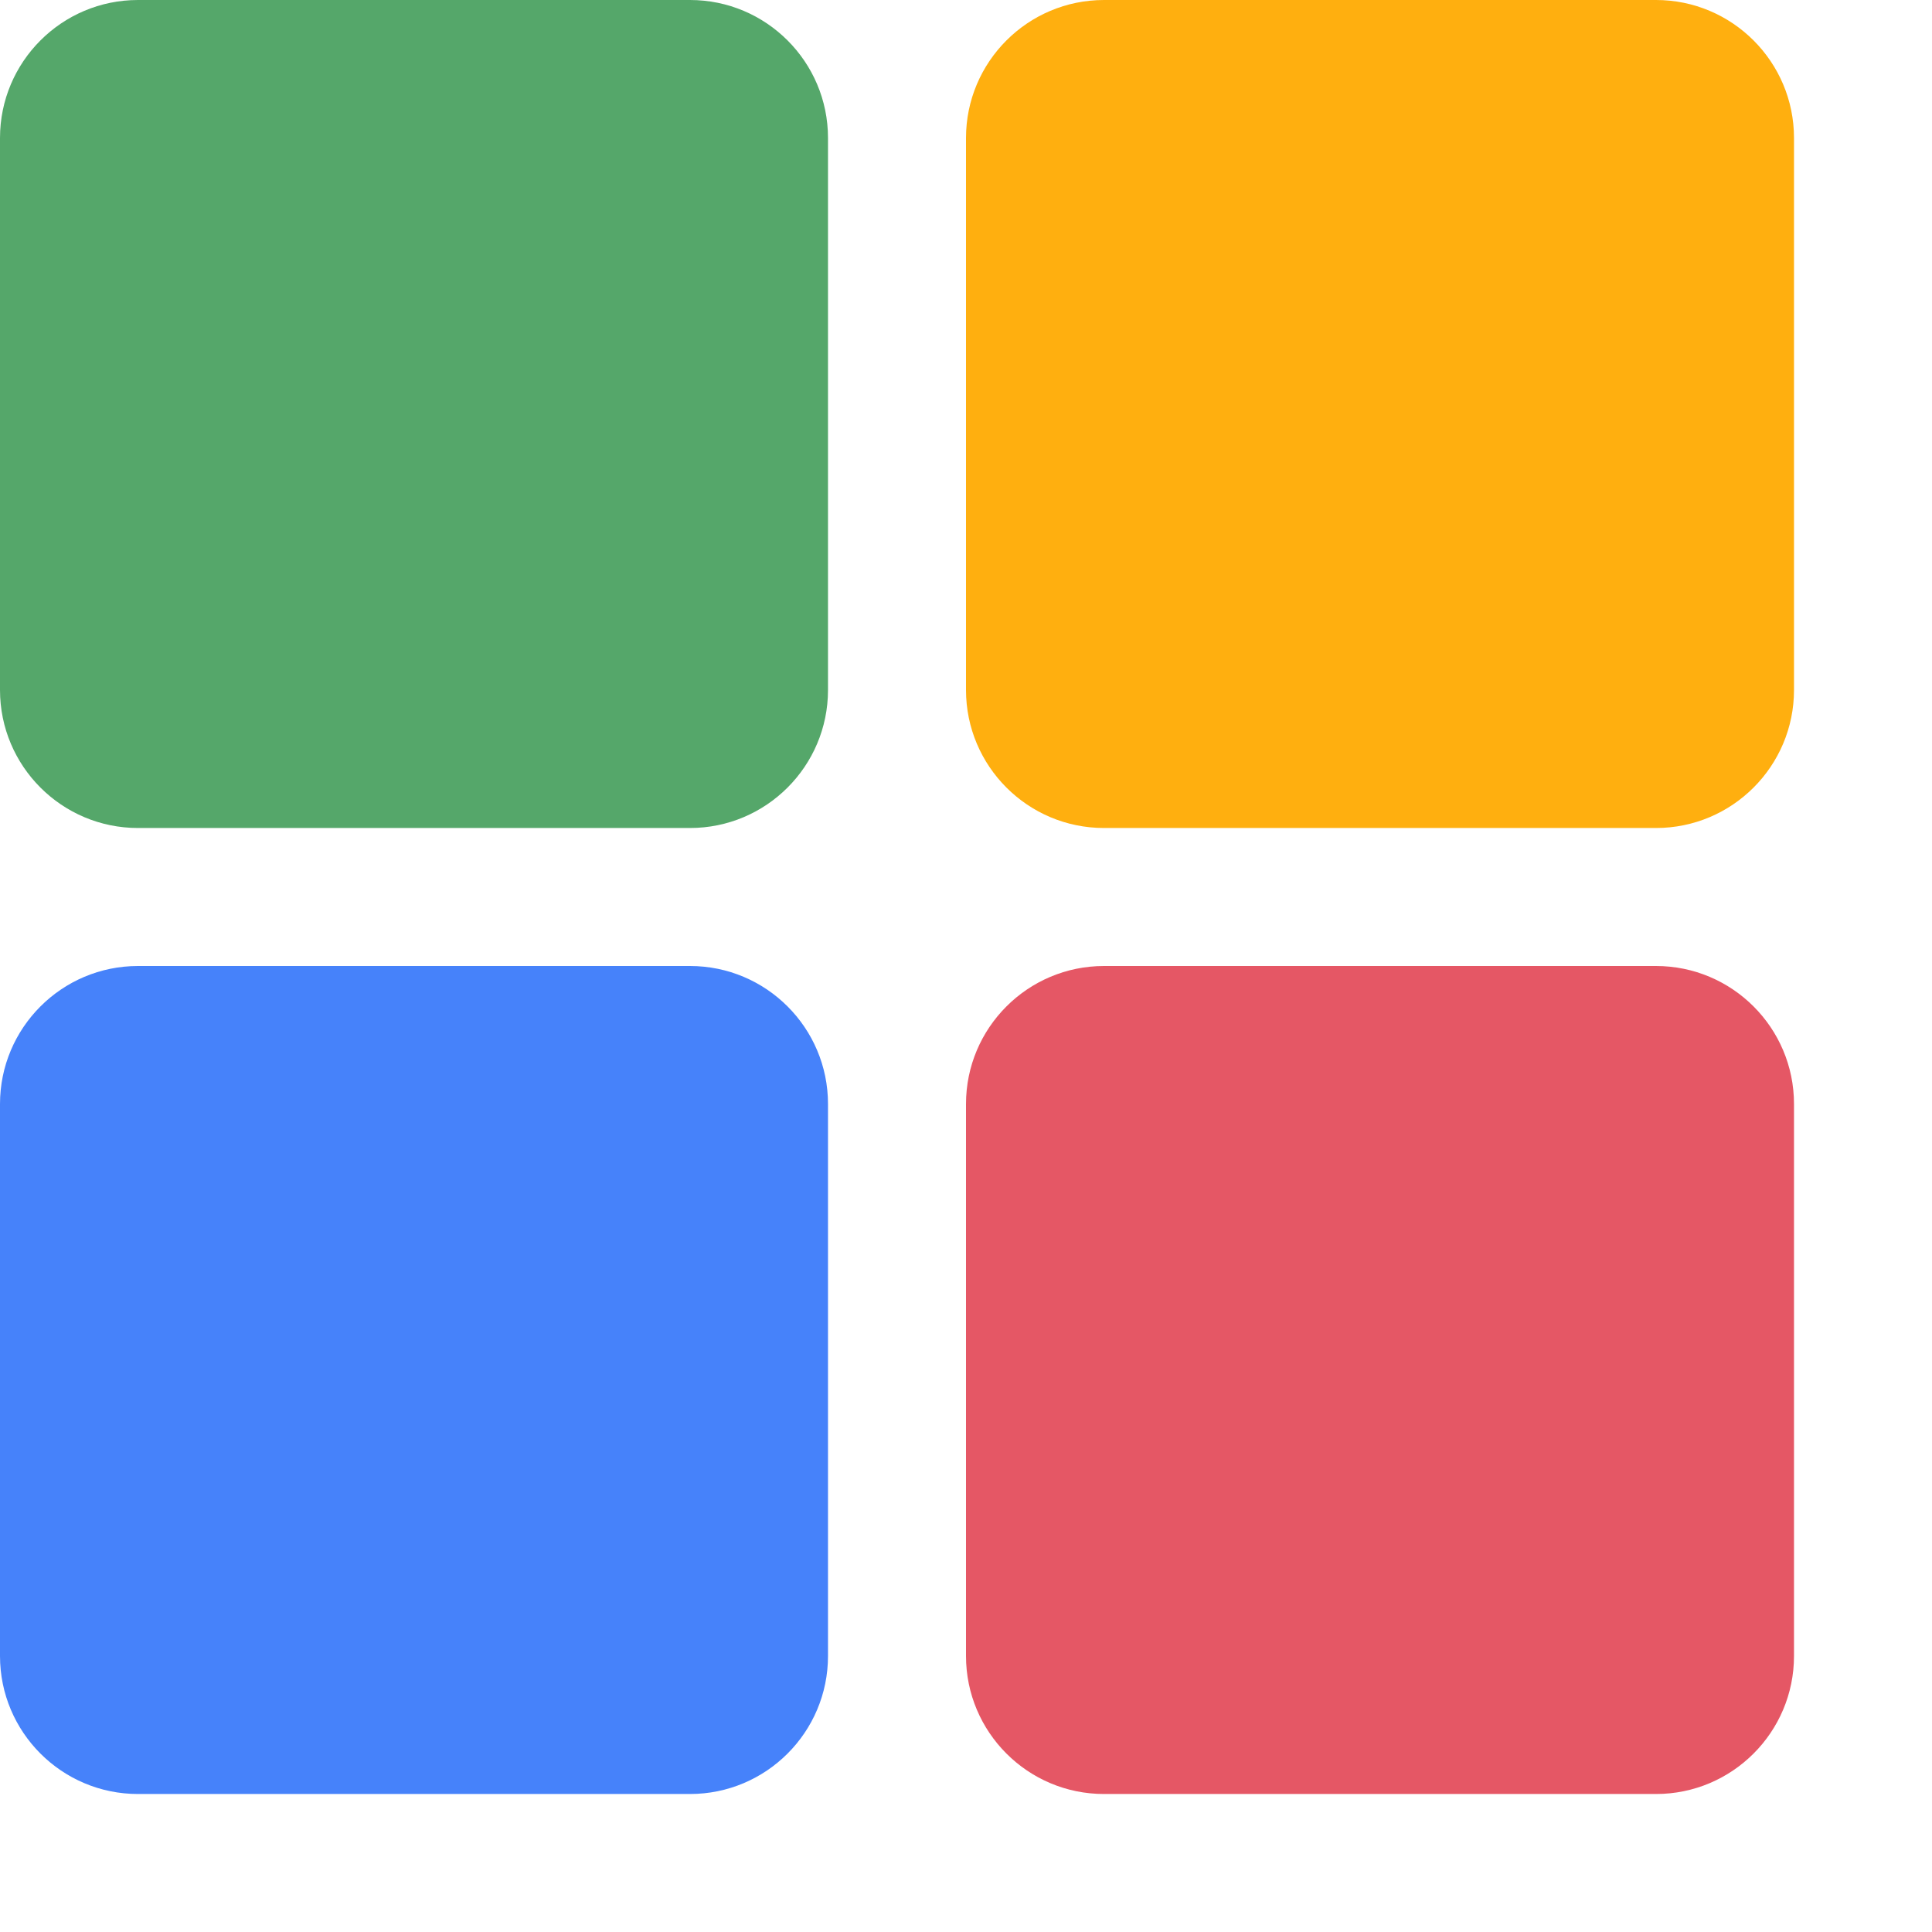 <svg width="14" height="14" viewBox="0 0 14 14" fill="none" xmlns="http://www.w3.org/2000/svg">
<path d="M0 1C0 0.448 0.448 0 1 0H5C5.552 0 6 0.448 6 1V5C6 5.552 5.552 6 5 6H1C0.448 6 0 5.552 0 5V1Z" fill="#55A76A"/>
<path d="M7 1C7 0.448 7.448 0 8 0H12C12.552 0 13 0.448 13 1V5C13 5.552 12.552 6 12 6H8C7.448 6 7 5.552 7 5V1Z" fill="#FFAF0F"/>
<path d="M0 8C0 7.448 0.448 7 1 7H5C5.552 7 6 7.448 6 8V12C6 12.552 5.552 13 5 13H1C0.448 13 0 12.552 0 12V8Z" fill="#4682FA"/>
<path d="M7 8C7 7.448 7.448 7 8 7H12C12.552 7 13 7.448 13 8V12C13 12.552 12.552 13 12 13H8C7.448 13 7 12.552 7 12V8Z" fill="#E55765"/>
</svg>
